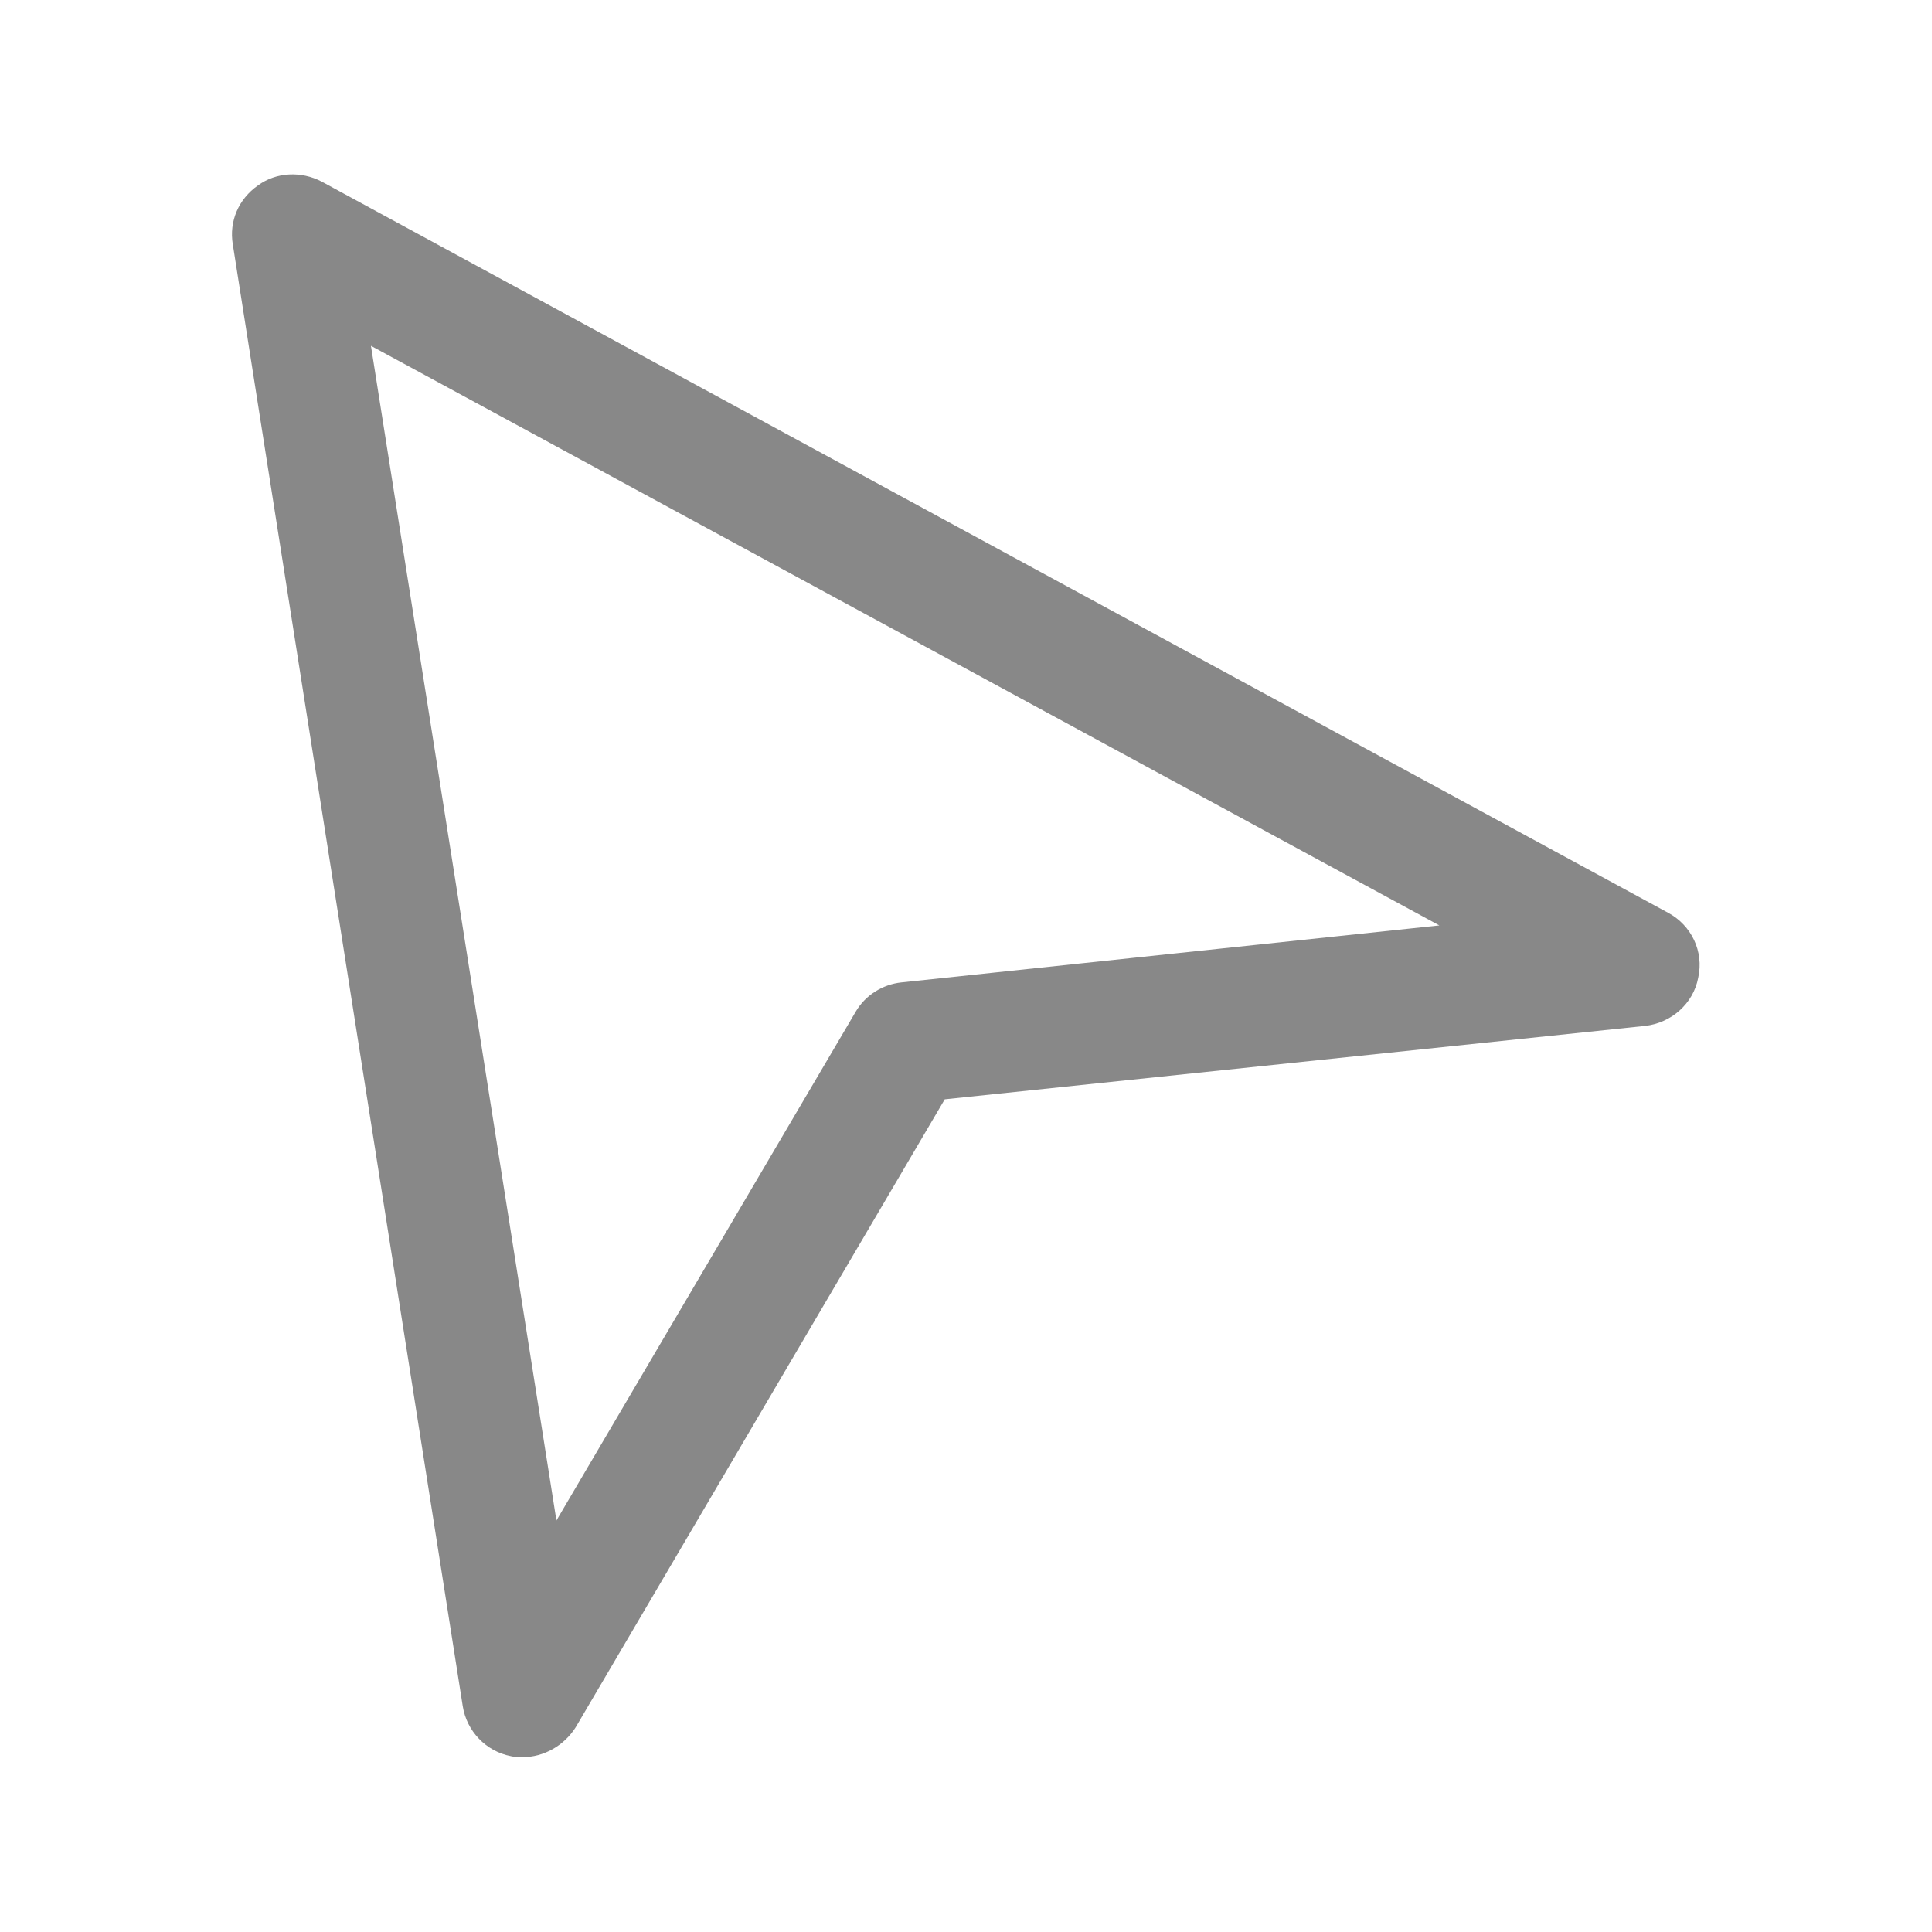<svg t="1743150927029" viewBox="0 0 1024 1024" version="1.1" xmlns="http://www.w3.org/2000/svg" p-id="5908" id="mx_n_1743150927029" width="32" height="32"><path d="M276.992 931.328c-2.048 0-4.096 0-6.144-0.512-13.312-2.56-23.552-13.312-25.6-26.624L123.392 129.536c-2.048-12.288 3.072-24.064 13.312-31.232 9.728-7.168 23.04-7.68 33.792-2.048l713.728 387.584c12.288 6.656 18.944 20.48 15.872 34.304-2.56 13.824-14.336 24.064-28.16 25.6l-371.2 38.912-195.584 332.8c-6.144 9.728-16.896 15.872-28.16 15.872zM196.608 183.296l98.304 622.592 158.72-269.824c5.12-8.704 14.336-14.336 24.064-15.36l285.184-30.208-566.272-307.2z" fill="#888" p-id="5909"></path></svg>